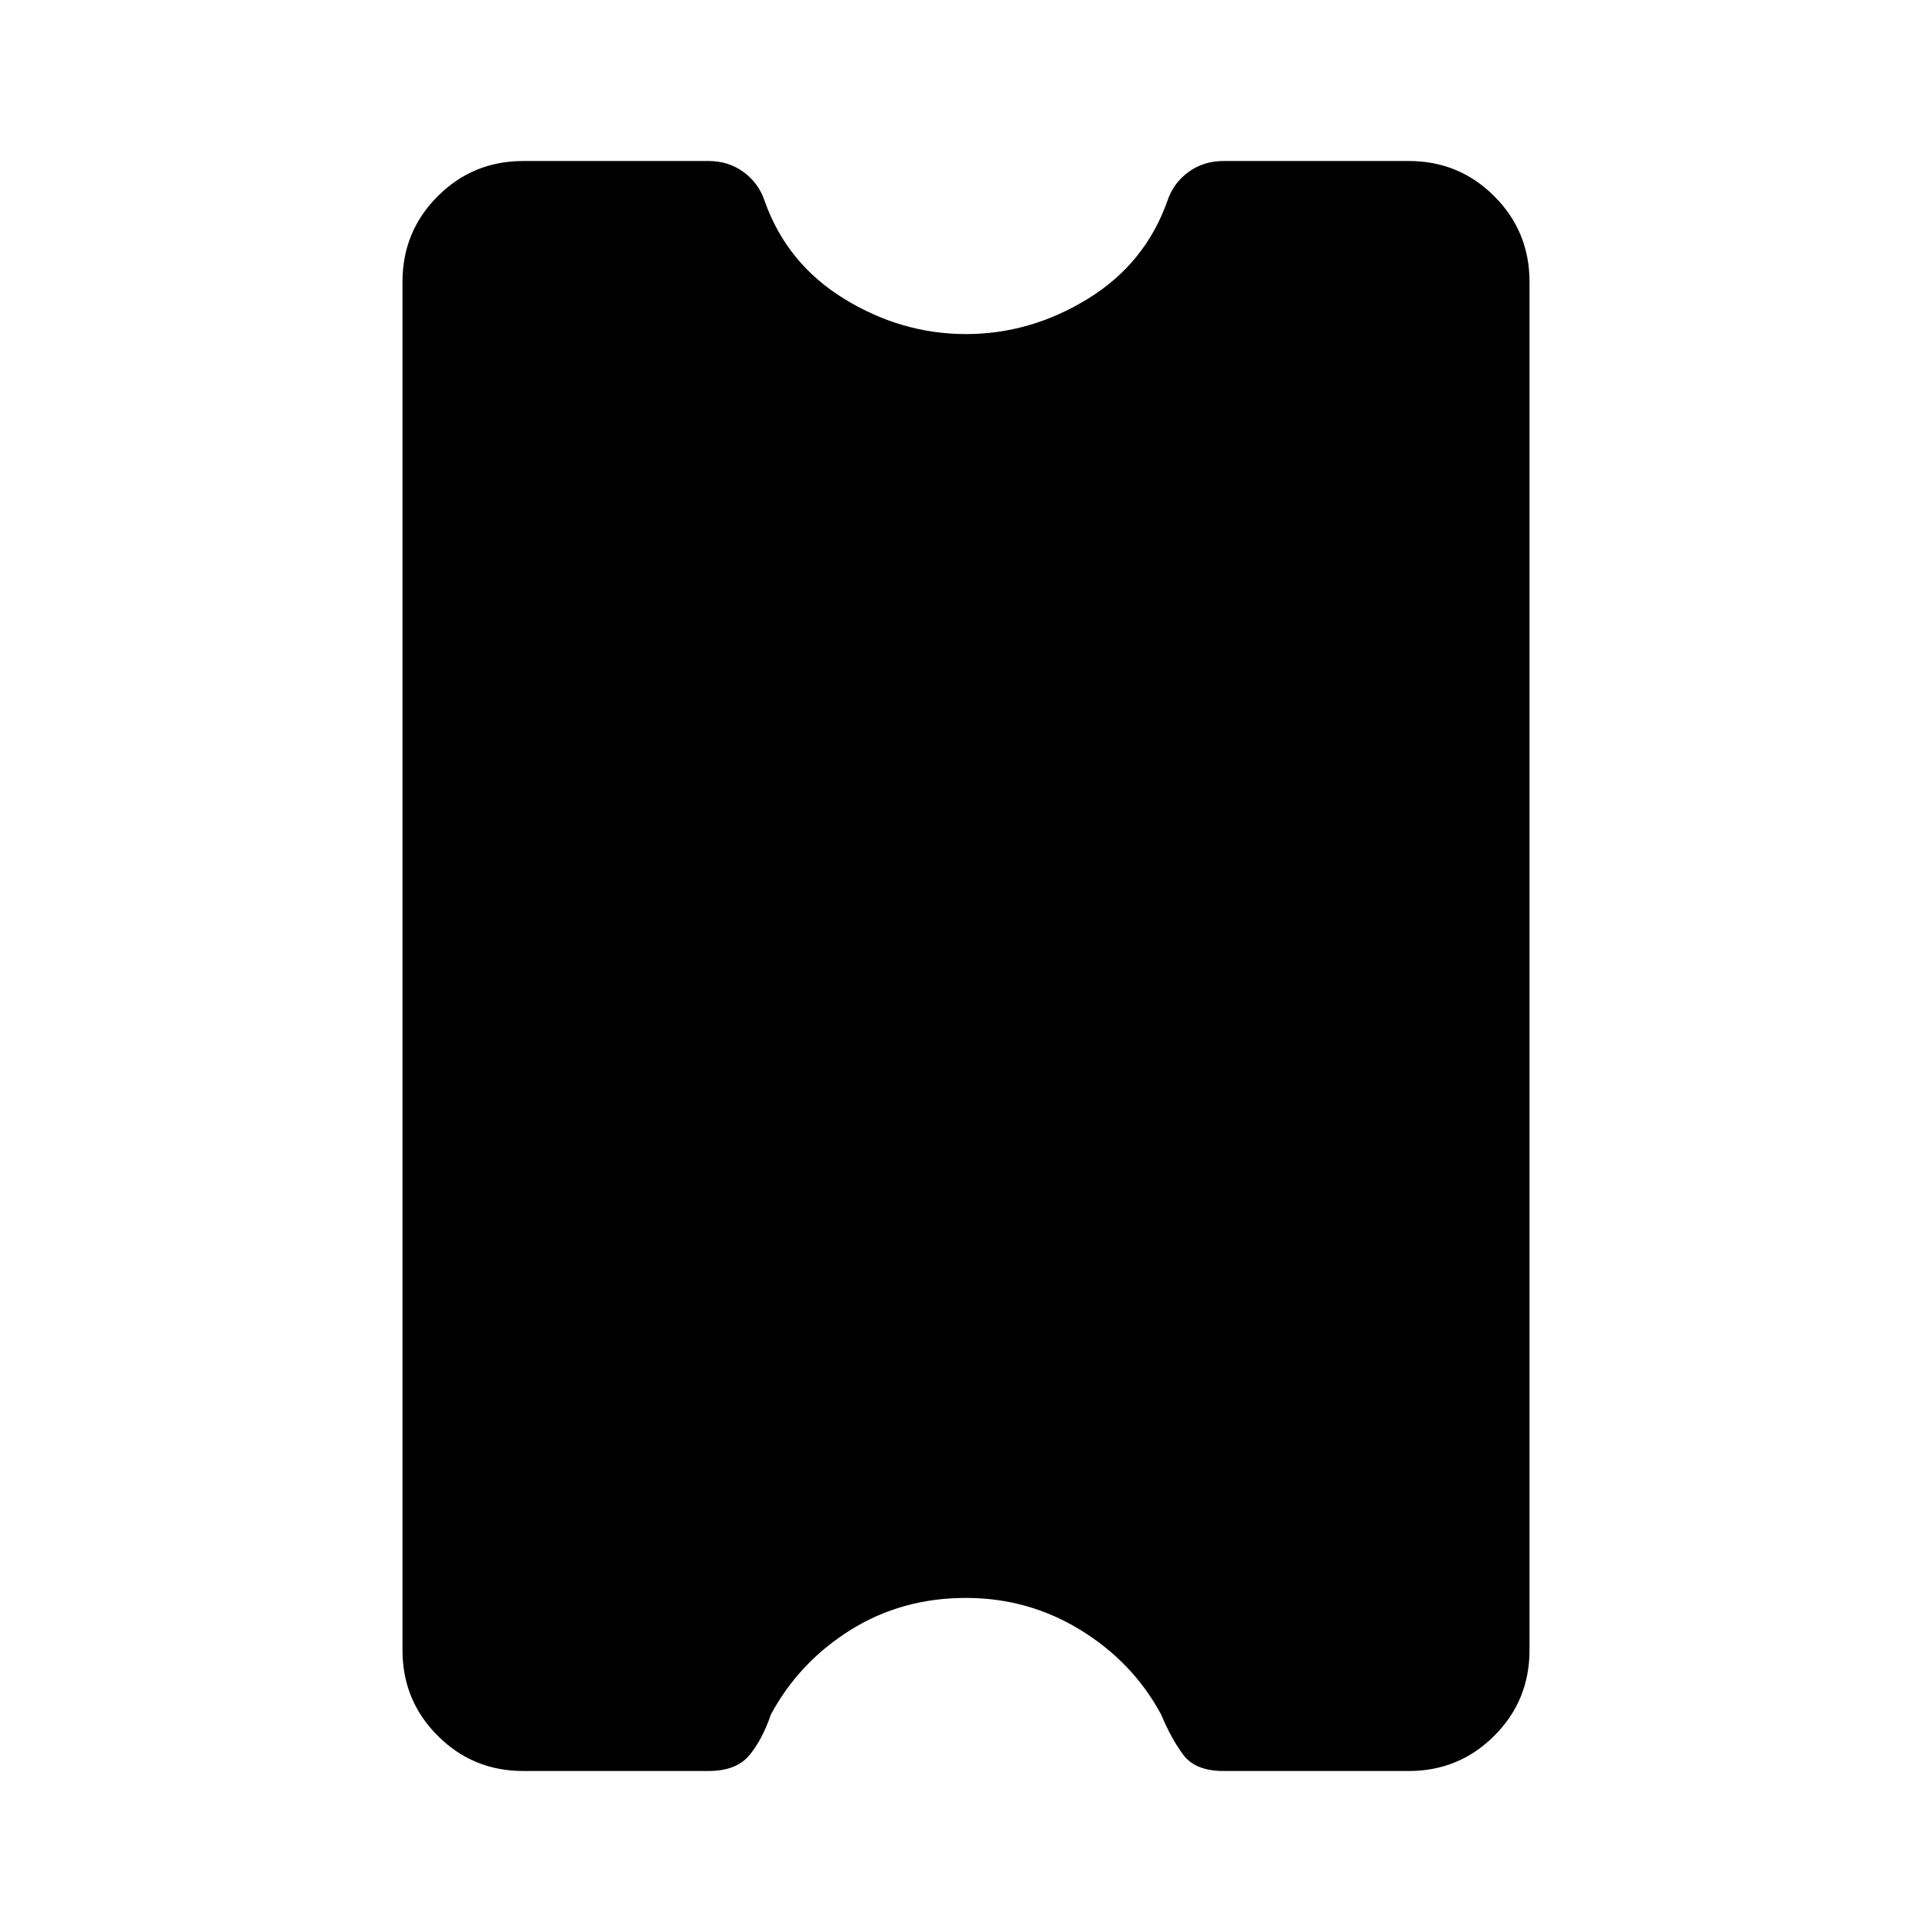 <svg xmlns="http://www.w3.org/2000/svg" width="48" height="48" viewBox="0 -960 960 960"><path d="M480-166q-32 0-57.5 16T383-108q-4 12-10.5 20T352-80h-92q-25 0-42.5-17.5T200-140v-680q0-25 17.5-42.5T260-880h92q10 0 17.5 5.5T380-860q11 31 39.5 48.5T480-794q32 0 60.5-17.5T580-860q3-9 10.5-14.5T608-880h92q25 0 42.5 17.5T760-820v680q0 25-17.5 42.5T700-80h-92q-14 0-20-8t-11-20q-14-26-40-42t-57-16Z"/></svg>